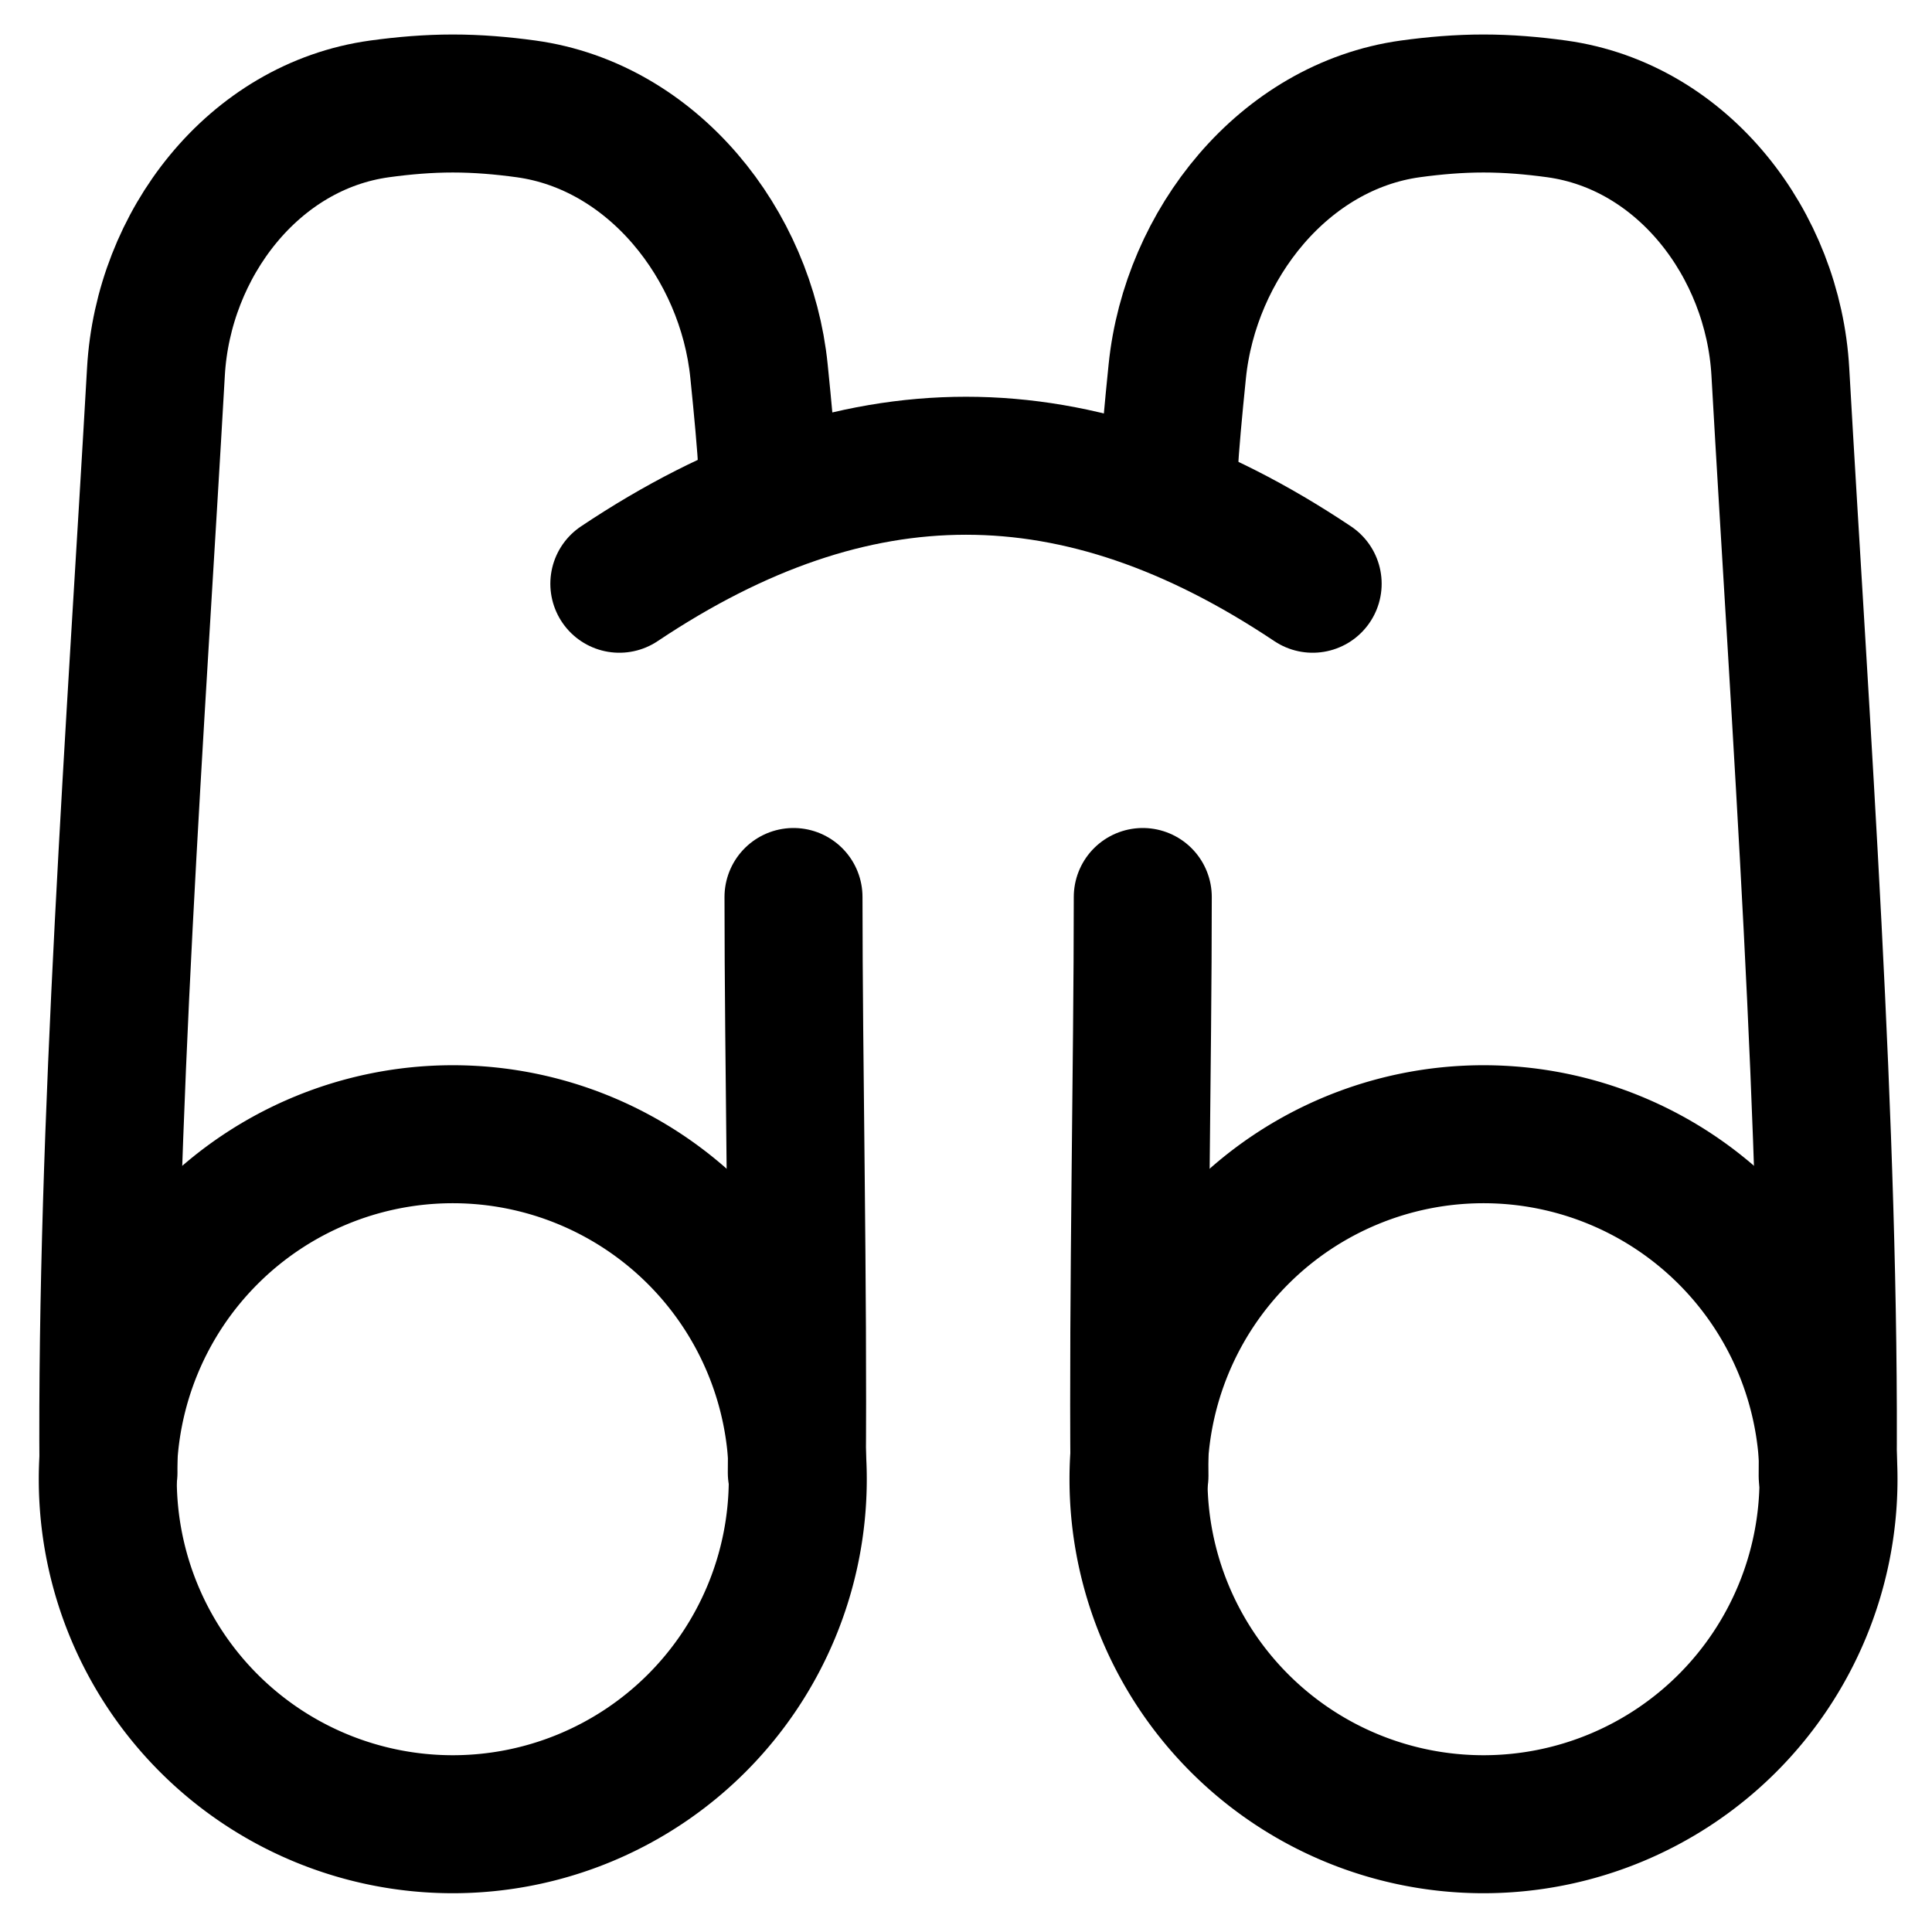 <svg xmlns="http://www.w3.org/2000/svg" fill="none" viewBox="0 0 14 14" id="Binoculars--Streamline-Flex">
  <desc>
    Binoculars Streamline Icon: https://streamlinehq.com
  </desc>
  <g id="binoculars--binocular-binoculars-view-zoom">
    <path id="Intersect" stroke="#000000" stroke-linecap="round" stroke-linejoin="round" d="M5.75 6.5c0 1.195.035 2.834.024 4.172m-.212-7.266c-.01-.187-.034-.441-.062-.717C5.407 1.769 4.728.915 3.812.789 3.637.765 3.46.75 3.281.75c-.178 0-.355.015-.53.039-.916.126-1.569.982-1.621 1.905C.985 5.248.767 8.172.786 10.672"></path>
    <path id="Ellipse 3" stroke="#000000" stroke-linecap="round" stroke-linejoin="round" d="M.781 10.719a2.5 2.5 0 1 0 5 0 2.5 2.5 0 1 0-5 0"></path>
    <path id="Intersect_2" stroke="#000000" stroke-linecap="round" stroke-linejoin="round" d="M8.281 6.5c0 1.202-.035 2.852-.024 4.195m.212-7.288c.01-.187.034-.441.062-.717.094-.92.773-1.774 1.689-1.901.175-.024.352-.039.53-.039.178 0 .355.015.53.039.916.126 1.569.982 1.621 1.905.145 2.561.364 5.496.343 8.001"></path>
    <path id="Ellipse 3_2" stroke="#000000" stroke-linecap="round" stroke-linejoin="round" transform="matrix(-1 0 0 1 13.25 8.219)" d="M0 2.5a2.5 2.5 0 1 0 5 0 2.5 2.5 0 1 0-5 0"></path>
    <path id="Intersect_3" stroke="#000000" stroke-linecap="round" stroke-linejoin="round" d="M9.512 4.23c-1.706-1.14-3.318-1.14-5.024 0"></path>
  </g>
</svg>